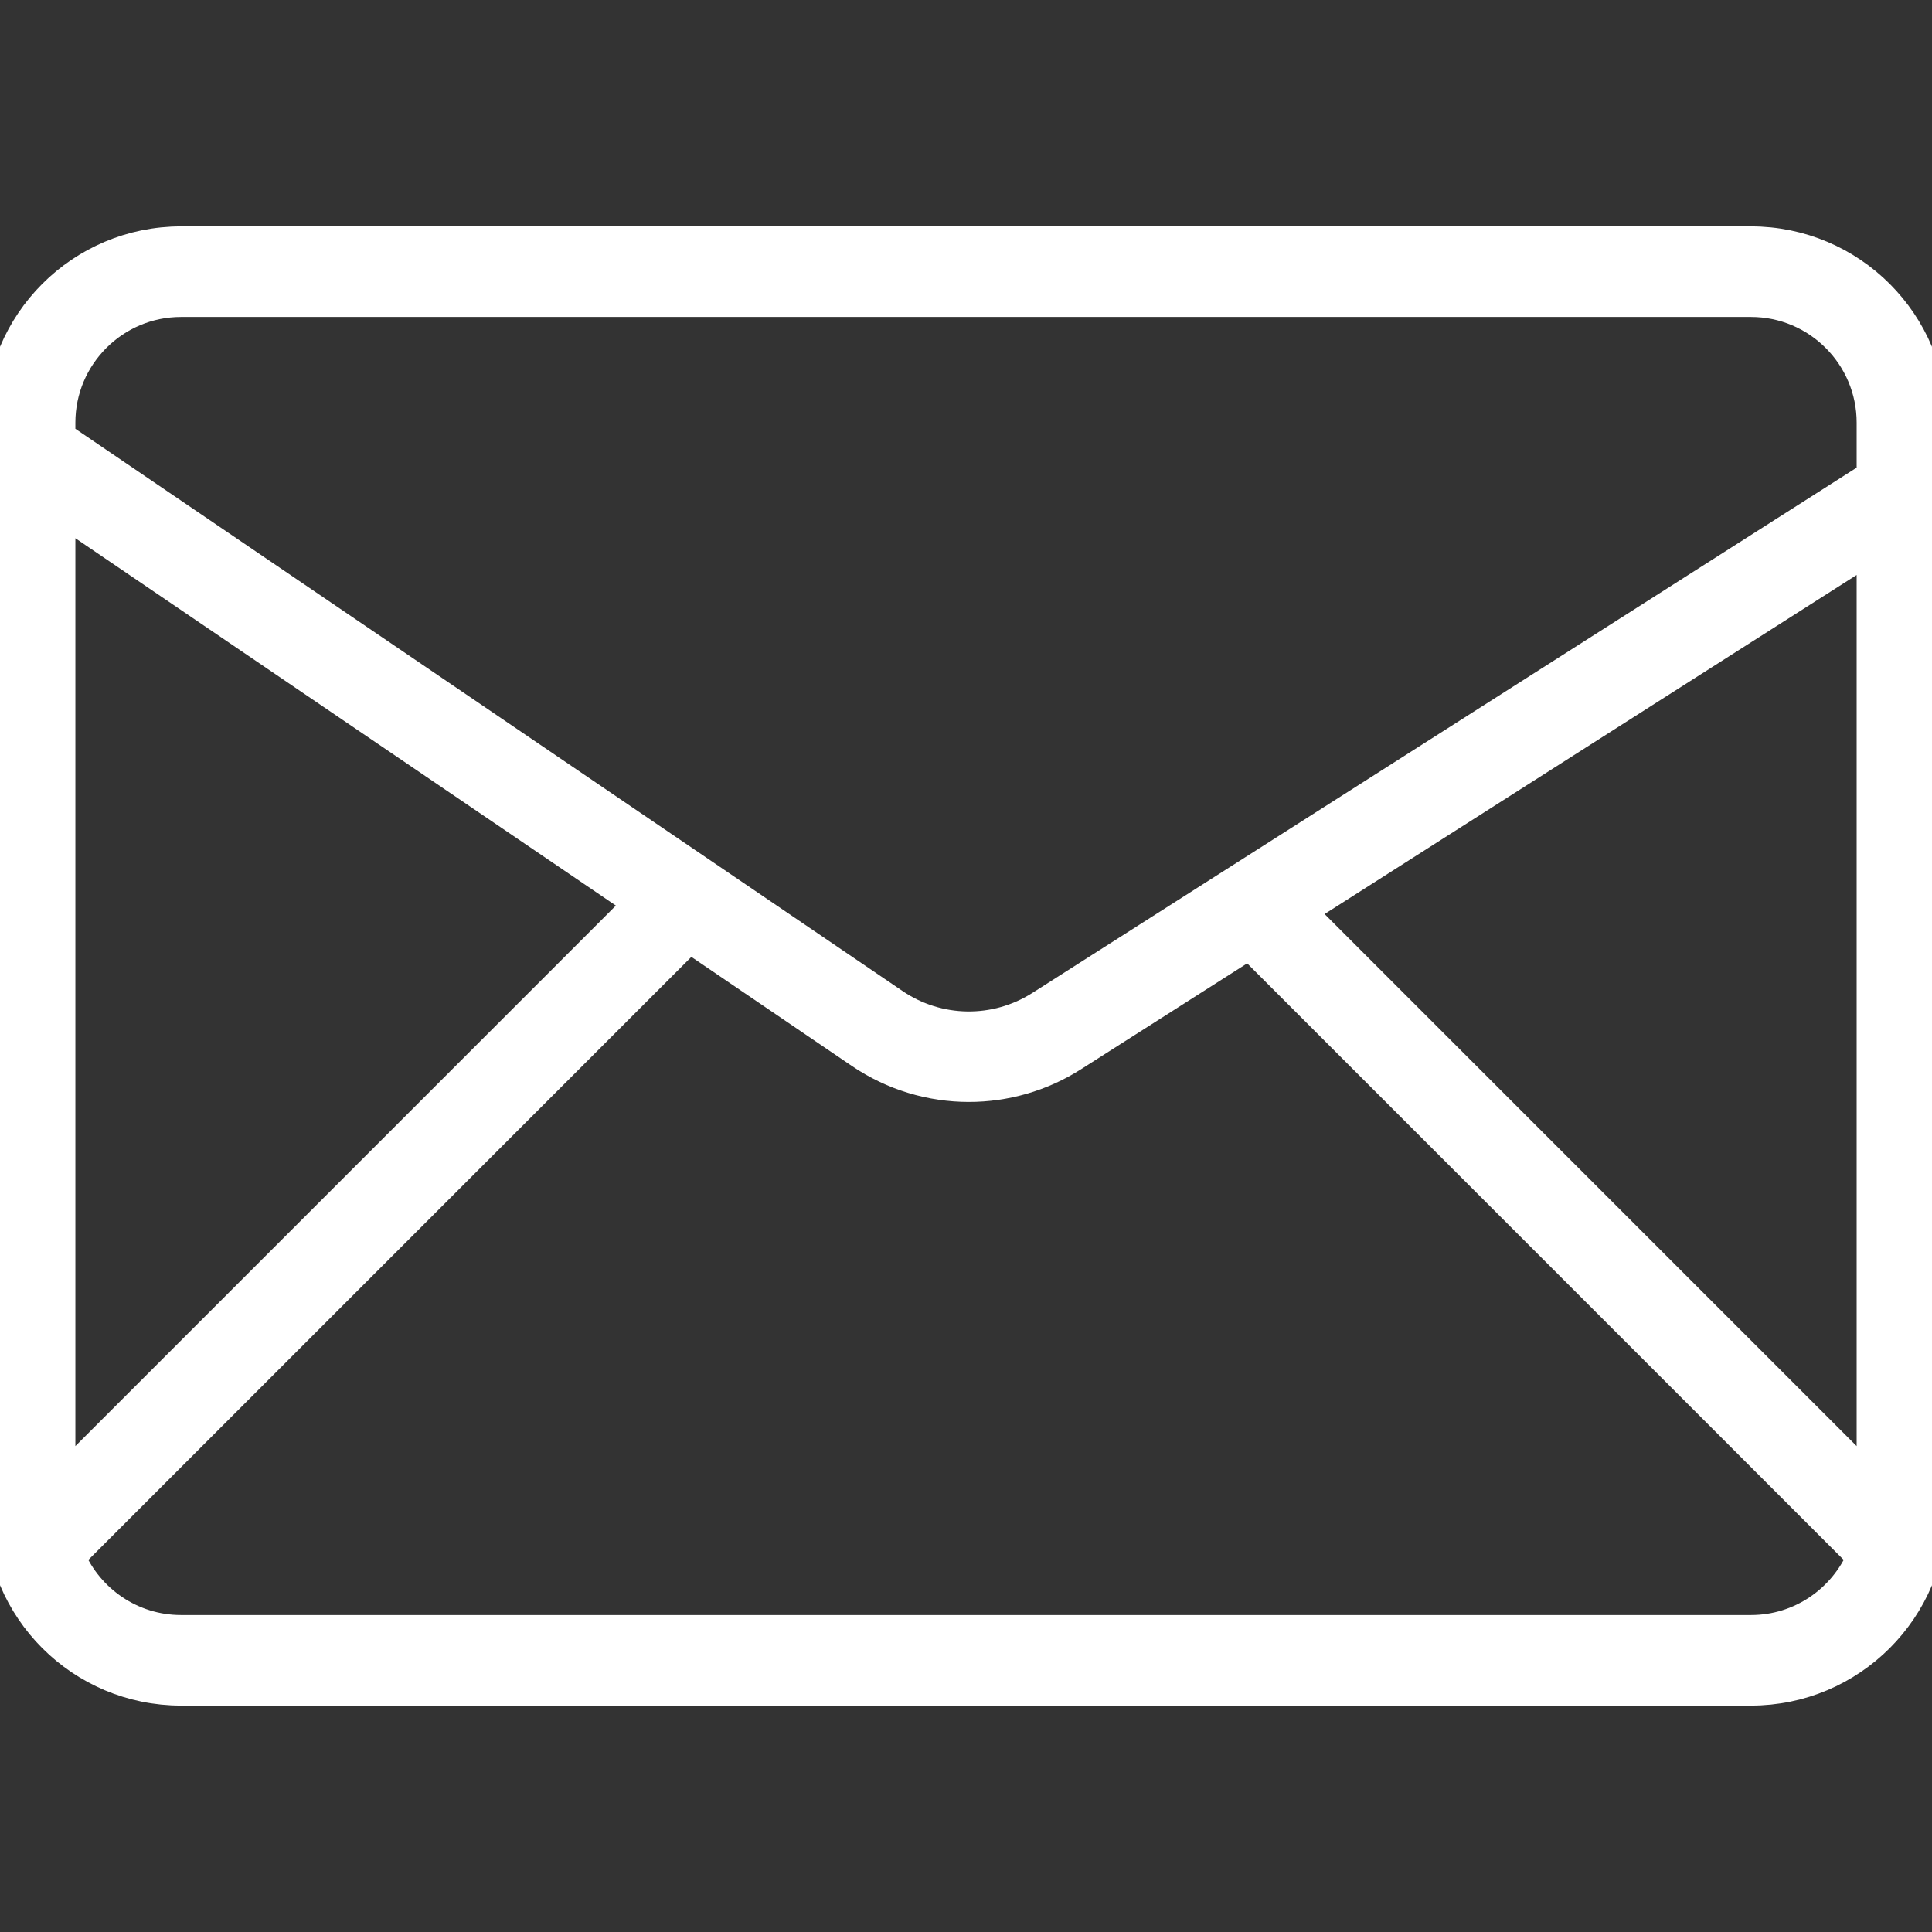 <!DOCTYPE svg PUBLIC "-//W3C//DTD SVG 1.1//EN" "http://www.w3.org/Graphics/SVG/1.1/DTD/svg11.dtd">
<!-- Uploaded to: SVG Repo, www.svgrepo.com, Transformed by: SVG Repo Mixer Tools -->
<svg fill="#ffff" height="800px" width="800px" version="1.1" id="Layer_1" xmlns="http://www.w3.org/2000/svg" xmlns:xlink="http://www.w3.org/1999/xlink" viewBox="0 0 64 64" enable-background="new 0 0 64 64" xml:space="preserve" stroke="#ffff">
<rect x="0" y="0" width="64" height="64" fill="#333333" stroke="none"/>
<g id="SVGRepo_bgCarrier" stroke-width="0"/>
<g id="SVGRepo_tracerCarrier" stroke-linecap="round" stroke-linejoin="round"/>
<g id="SVGRepo_iconCarrier"> <path id="Mail" d="M58.003,8H5.997c-3.314,0-6,2.686-6,6v36c0,3.314,2.686,6,6,6 h52.007c3.314,0,6-2.686,6-6V14C64.003,10.686,61.317,8,58.003,8z M62.003,49.111 L43.085,30.192l18.919-12.056V49.111z M5.997,10h52.007c2.206,0,4,1.794,4,4v1.766 L34.468,33.313c-1.49,0.949-3.394,0.92-4.85-0.07L1.997,14.469V14 C1.997,11.794,3.791,10,5.997,10z M1.997,16.885L21.182,29.925L1.997,49.111V16.885z M58.003,54H5.997c-1.647,0-3.064-1.002-3.676-2.428l20.52-20.52l5.655,3.843 c1.086,0.738,2.342,1.108,3.6,1.108c1.195,0,2.393-0.334,3.446-1.005 l5.842-3.723l20.296,20.296C61.067,52.998,59.651,54,58.003,54z"/> </g>
</svg>